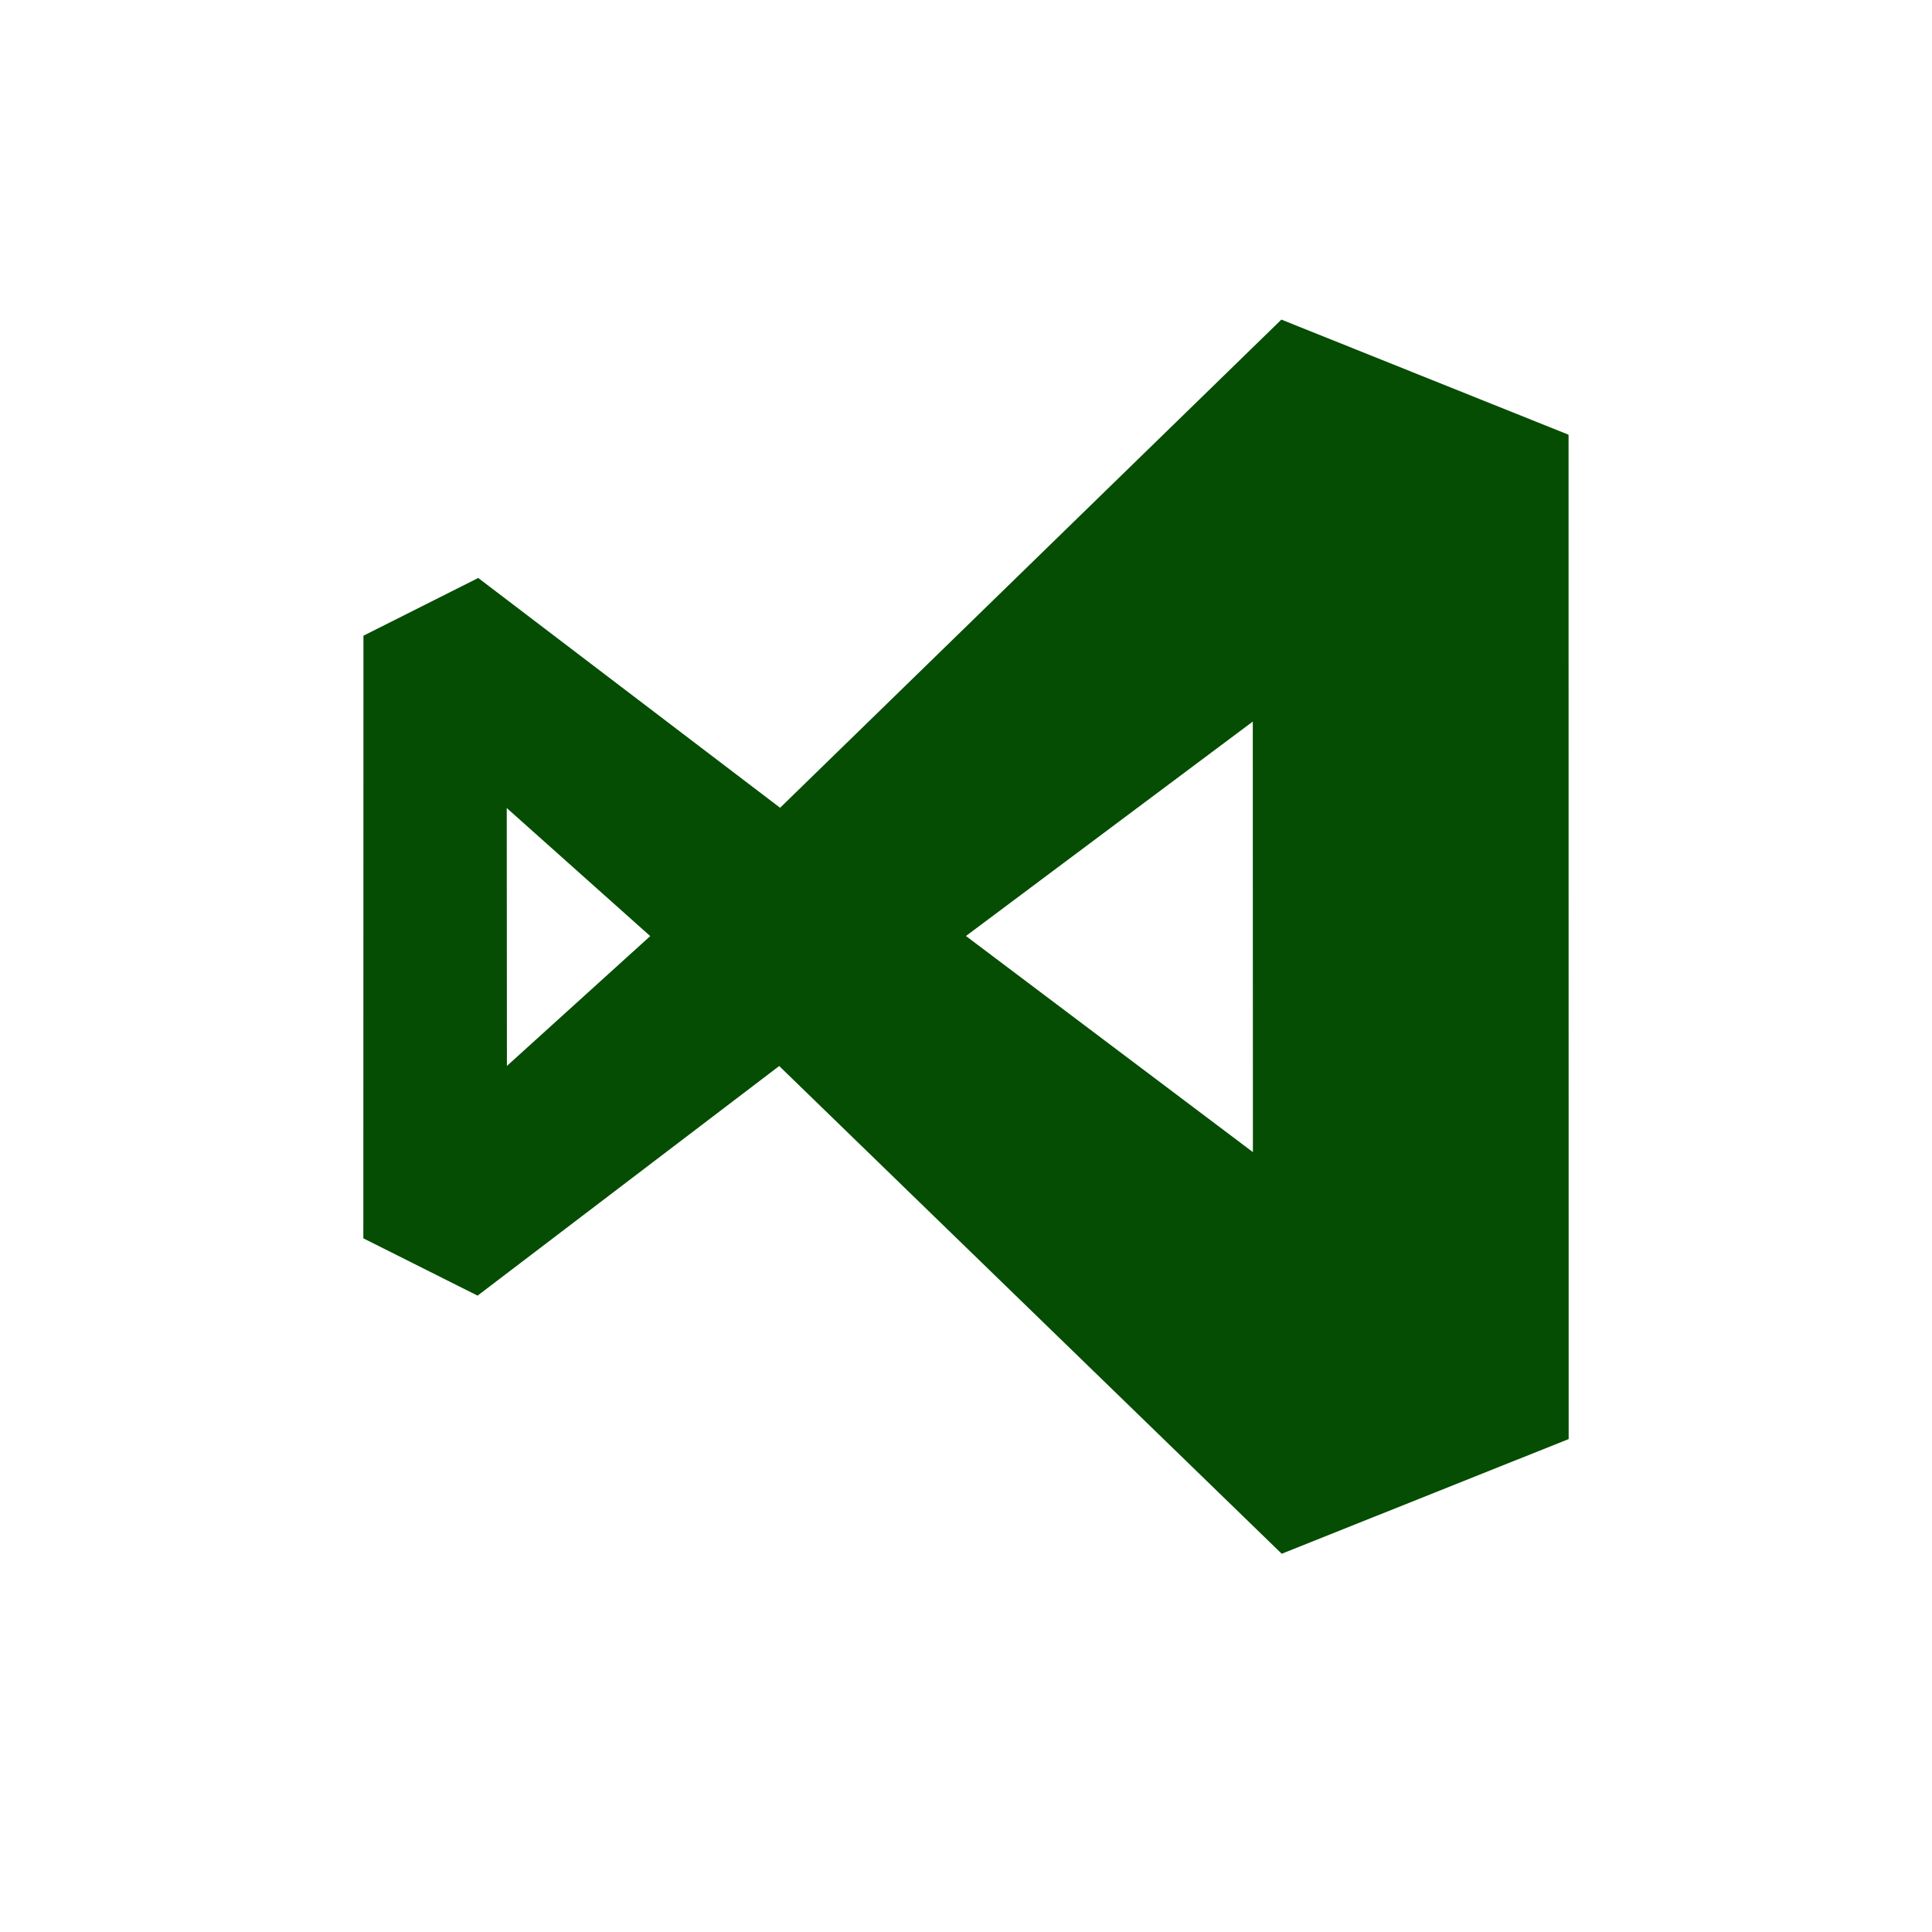 <?xml version="1.0" encoding="UTF-8" standalone="no"?>
<svg
   xmlns:dc="http://purl.org/dc/elements/1.1/"
   xmlns:cc="http://creativecommons.org/ns#"
   xmlns:rdf="http://www.w3.org/1999/02/22-rdf-syntax-ns#"
   xmlns:svg="http://www.w3.org/2000/svg"
   xmlns="http://www.w3.org/2000/svg"
   xmlns:sodipodi="http://sodipodi.sourceforge.net/DTD/sodipodi-0.dtd"
   xmlns:inkscape="http://www.inkscape.org/namespaces/inkscape"
   height="512"
   viewBox="0 0 512 512"
   width="512"
   version="1.1"
   id="svg2"
   inkscape:version="0.91 r13725"
   sodipodi:docname="visual-studio-code﻿.svg">
  <sodipodi:namedview
     pagecolor="#ffffff"
     bordercolor="#666666"
     borderopacity="1"
     objecttolerance="10"
     gridtolerance="10"
     guidetolerance="10"
     inkscape:pageopacity="0"
     inkscape:pageshadow="2"
     inkscape:window-width="1920"
     inkscape:window-height="1022"
     id="namedview15"
     showgrid="false"
     inkscape:zoom="1.2867932"
     inkscape:cx="234.63969"
     inkscape:cy="165.24653"
     inkscape:window-x="0"
     inkscape:window-y="0"
     inkscape:window-maximized="1"
     inkscape:current-layer="svg2" />
  <defs
     id="defs17" />
  <path
     inkscape:connector-curvature="0"
     id="path2998"
     d="M 339.578,84.698 206.733,214.067 l -79.997,-60.897 -30.419,15.298 -0.029,159.699 30.276,15.188 79.932,-60.847 133.17,129.251 76.047,-30.39 -0.028,-266.163 -76.107,-30.509 z m -7.575,106.525 0.029,114.1 -76.047,-57.272 76.018,-56.828 z m -197.71,22.909 38.023,33.945 -37.978,34.406 -0.045,-68.351 z"
     style="fill:#054D03;fill-rule:evenodd;stroke:none;stroke-width:20" />
</svg>
